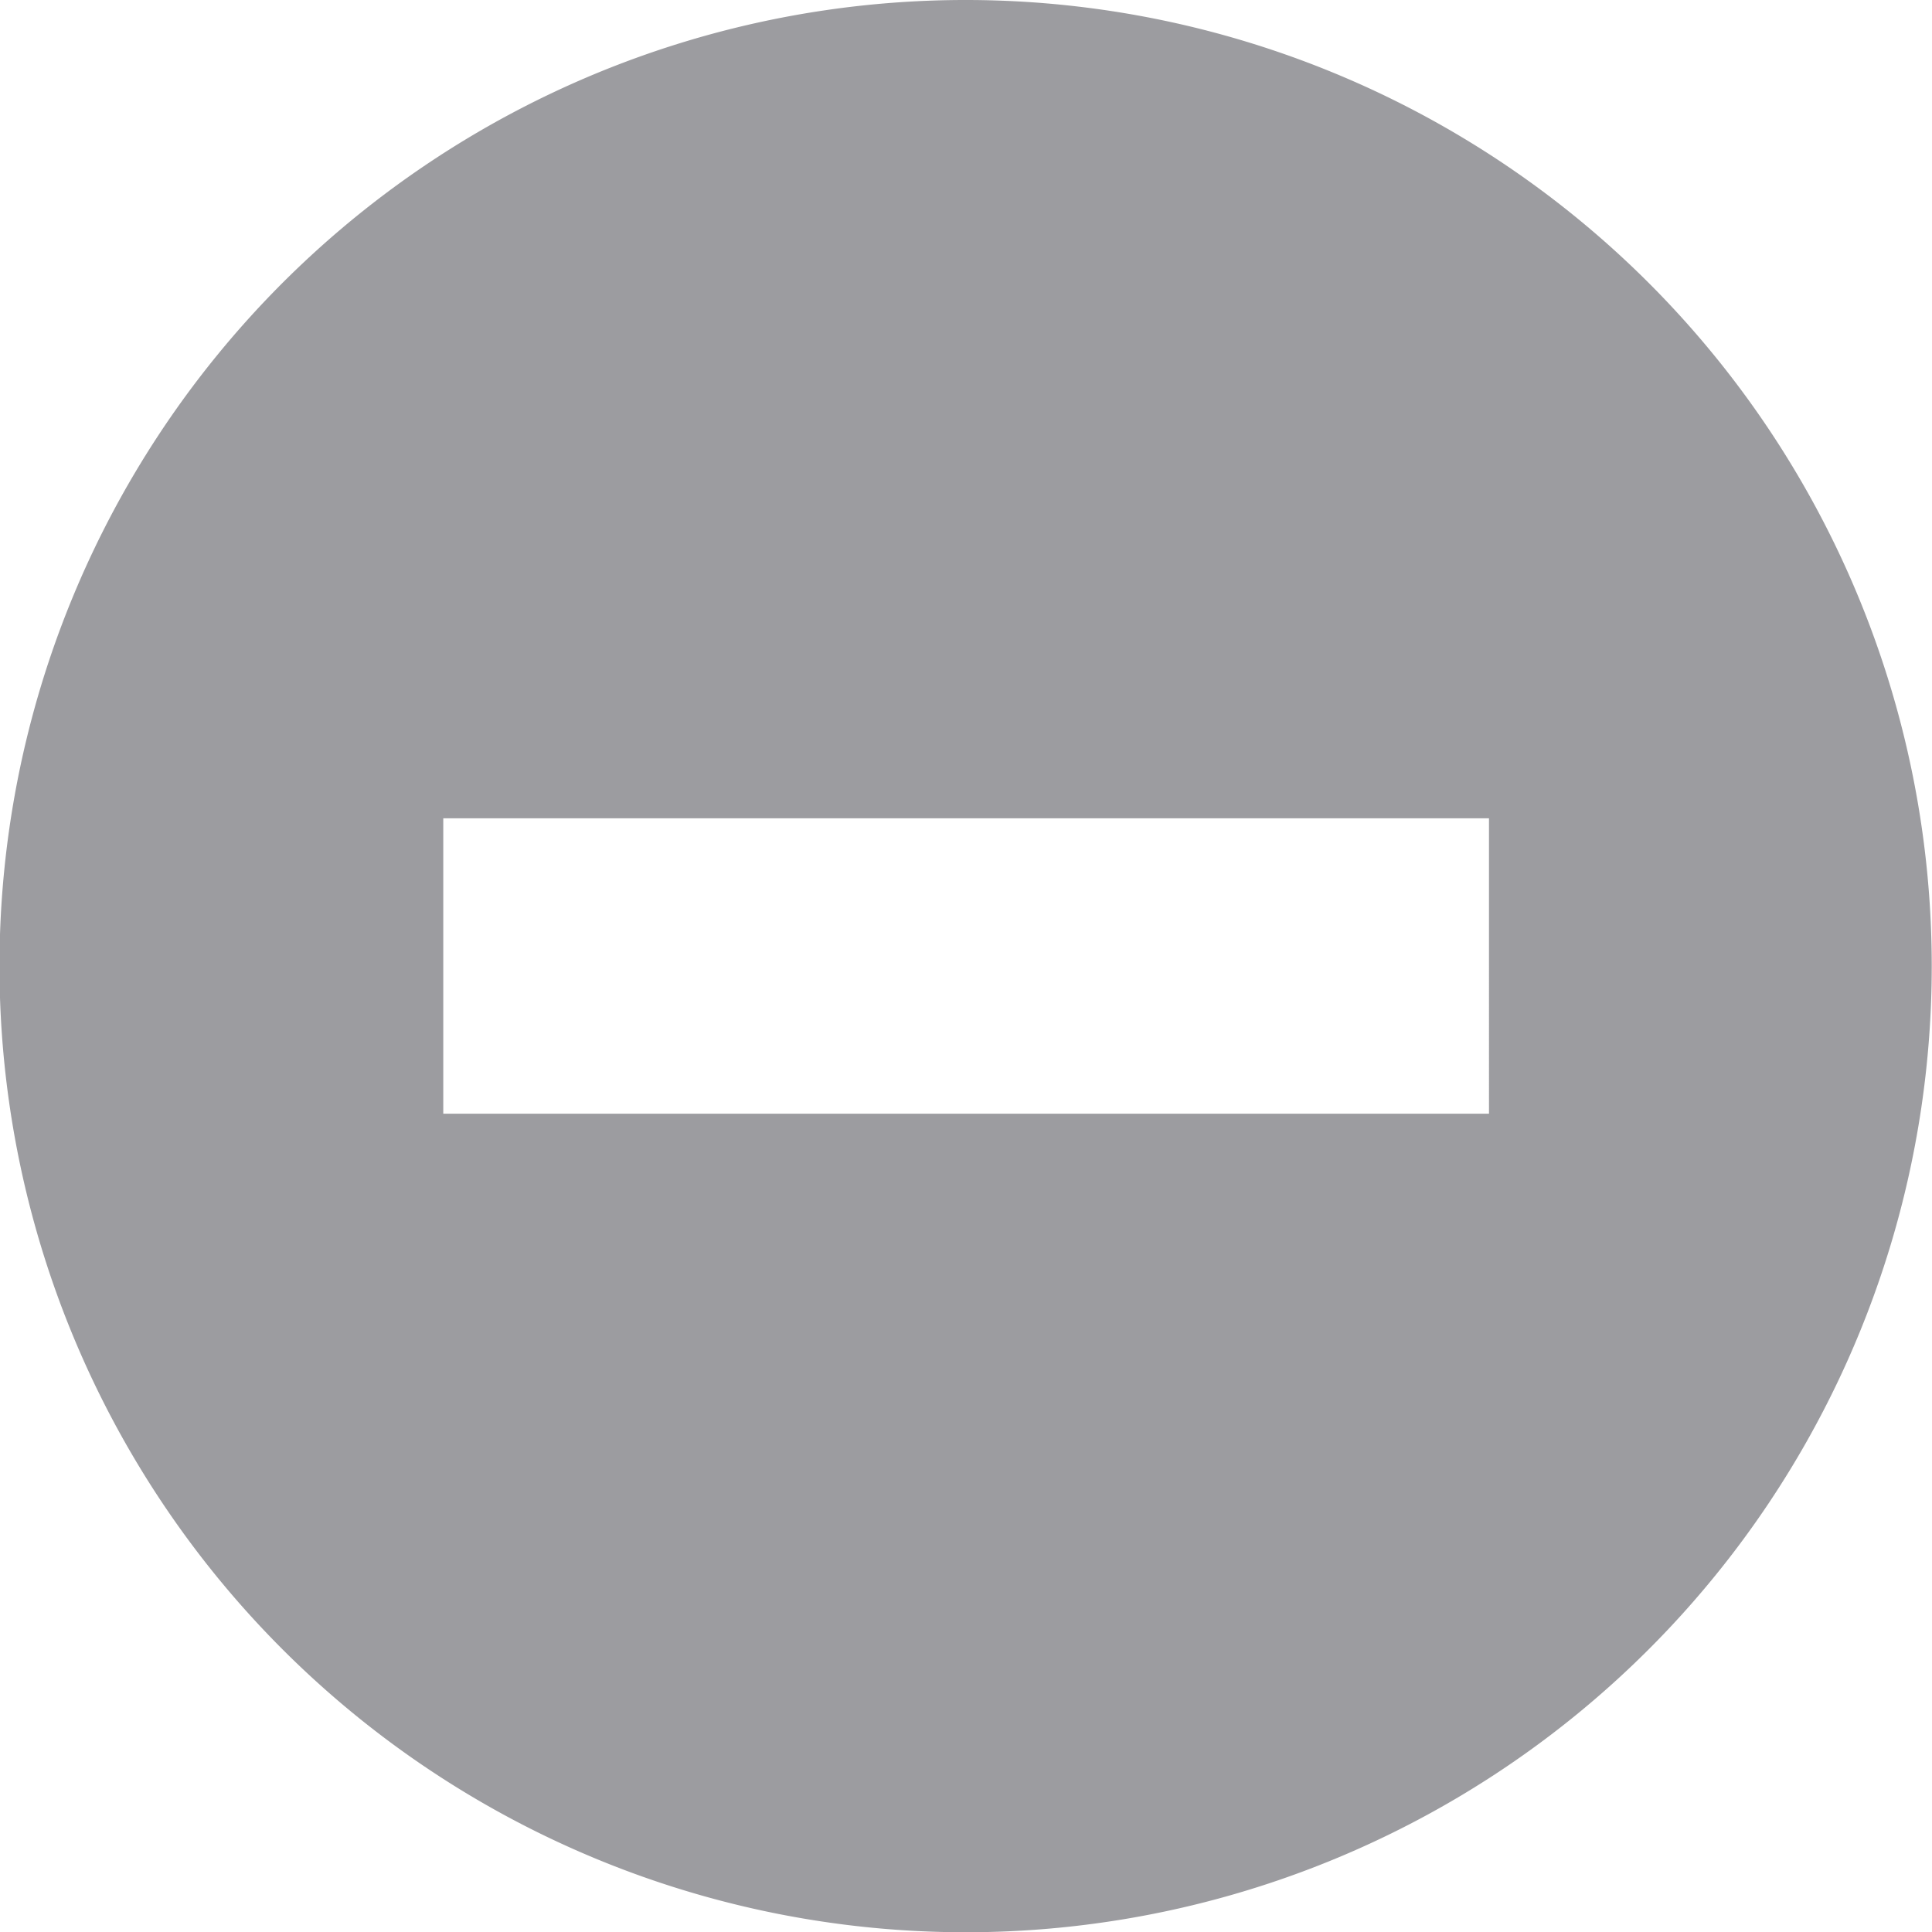 <svg xmlns="http://www.w3.org/2000/svg" width="7.501" height="7.501" viewBox="0 0 7.501 7.501"><defs><style>.a{fill:#9c9ca0;}</style></defs><path class="a" d="M11.251,7.5A3.751,3.751,0,1,0,15,11.251,3.751,3.751,0,0,0,11.251,7.5Zm2.03,4.324H9.221V10.677h4.06Z" transform="translate(-7.5 -7.5)"/></svg>